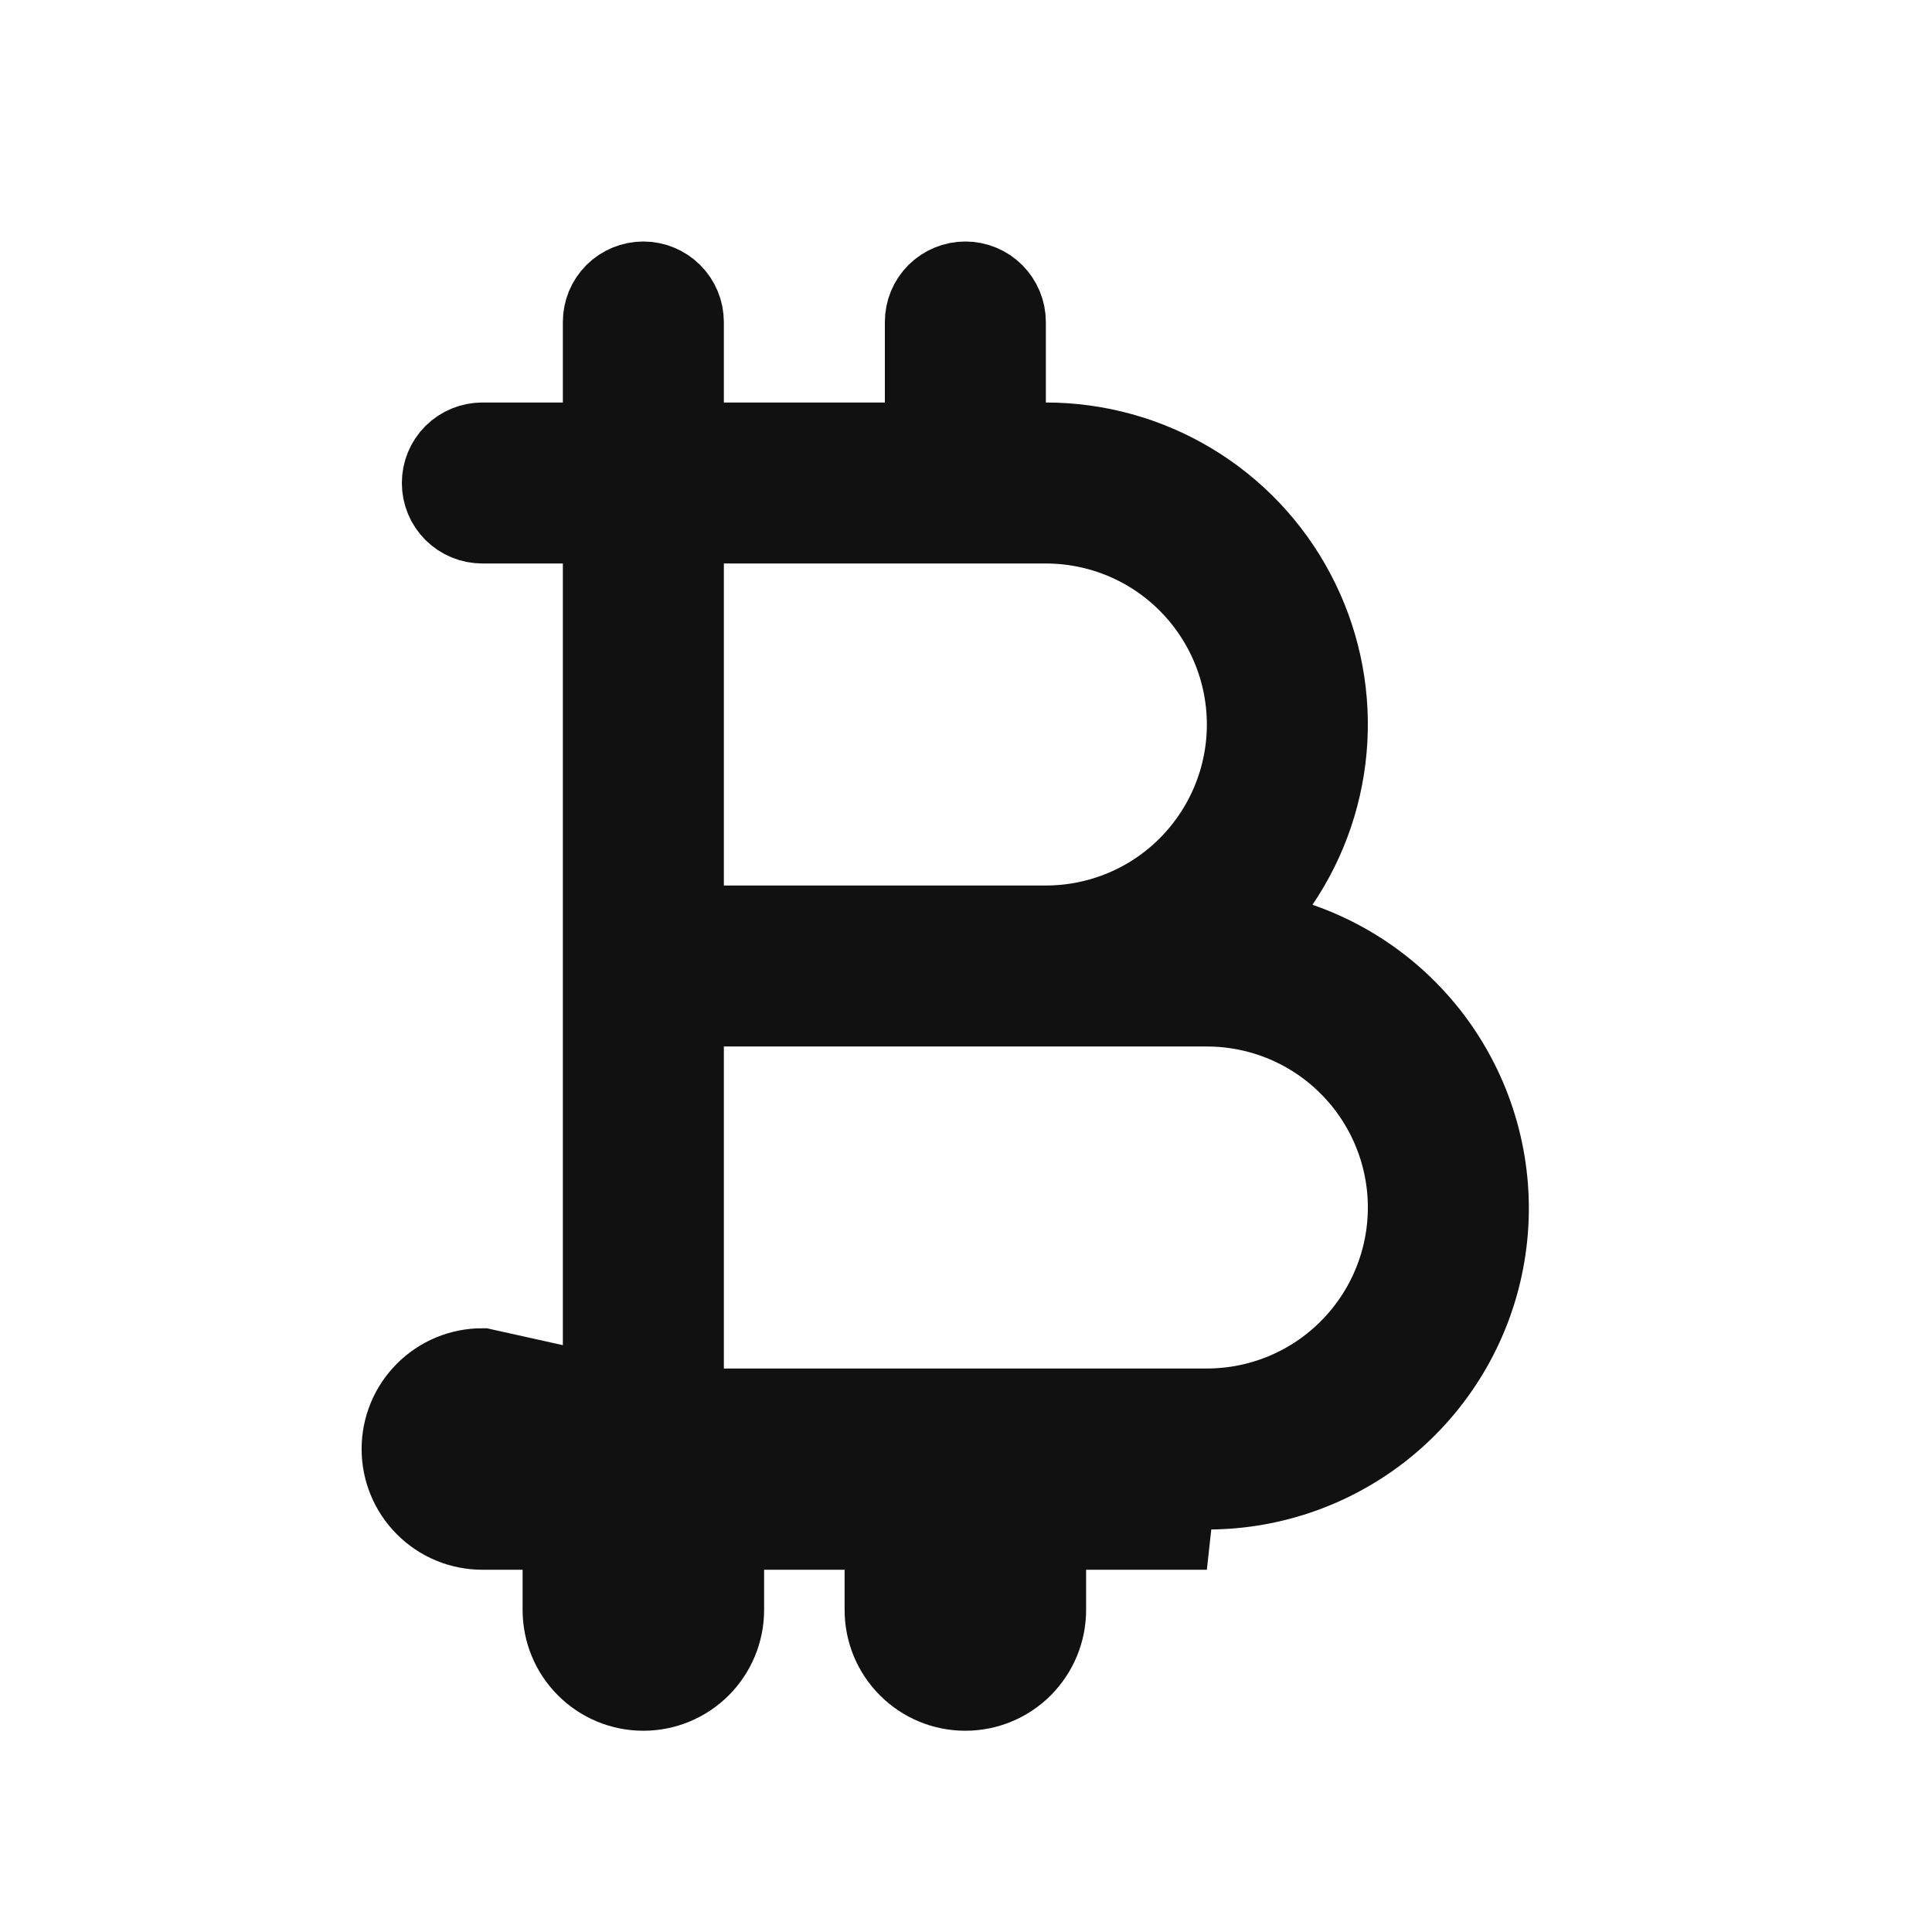 <svg width="24" height="24" viewBox="0 0 24 24" fill="none" xmlns="http://www.w3.org/2000/svg">
<path d="M15.89 10.959L15.804 11.086V11.239V11.239V11.595L16.141 11.712C16.922 11.982 17.582 12.52 18.003 13.23C18.425 13.941 18.581 14.778 18.443 15.592C18.305 16.407 17.883 17.146 17.251 17.679C16.619 18.211 15.819 18.502 14.993 18.5H14.992H12.992H12.492V19V20C12.492 20.133 12.439 20.26 12.345 20.354C12.252 20.447 12.124 20.5 11.992 20.5C11.859 20.5 11.732 20.447 11.638 20.354C11.544 20.26 11.492 20.133 11.492 20V19V18.5H10.992H8.992H8.492V19V20C8.492 20.133 8.439 20.26 8.345 20.354C8.251 20.447 8.124 20.5 7.992 20.5C7.859 20.5 7.732 20.447 7.638 20.354C7.544 20.26 7.492 20.133 7.492 20V19V18.5H6.992H5.992C5.859 18.5 5.732 18.447 5.638 18.354C5.544 18.26 5.492 18.133 5.492 18C5.492 17.867 5.544 17.74 5.638 17.646C5.732 17.553 5.859 17.5 5.992 17.5H6.992H7.492V17V7V6.5H6.992H5.992C5.859 6.5 5.732 6.447 5.638 6.354C5.544 6.26 5.492 6.133 5.492 6C5.492 5.867 5.544 5.74 5.638 5.646C5.732 5.553 5.859 5.5 5.992 5.5H6.992H7.492V5V4C7.492 3.867 7.544 3.74 7.638 3.646C7.732 3.553 7.859 3.5 7.992 3.5C8.124 3.5 8.251 3.553 8.345 3.646C8.439 3.74 8.492 3.867 8.492 4V5V5.5H8.992H10.992H11.492V5V4C11.492 3.867 11.544 3.74 11.638 3.646C11.732 3.553 11.859 3.5 11.992 3.5C12.124 3.5 12.252 3.553 12.345 3.646C12.439 3.74 12.492 3.867 12.492 4V5V5.5L12.992 5.5C13.627 5.5 14.251 5.672 14.796 6C15.34 6.327 15.785 6.796 16.083 7.358C16.381 7.919 16.521 8.55 16.487 9.185C16.453 9.819 16.247 10.433 15.89 10.959ZM8.992 6.5H8.492V7V11V11.5H8.992H12.992C13.655 11.5 14.291 11.237 14.759 10.768C15.228 10.299 15.492 9.663 15.492 9C15.492 8.337 15.228 7.701 14.759 7.232C14.291 6.763 13.655 6.5 12.992 6.5H8.992ZM8.492 17V17.5H8.992H14.992C15.655 17.5 16.291 17.237 16.759 16.768C17.228 16.299 17.492 15.663 17.492 15C17.492 14.337 17.228 13.701 16.759 13.232C16.291 12.763 15.655 12.5 14.992 12.5H8.992H8.492V13V17ZM13.492 19H14.992L5.992 17C5.726 17 5.472 17.105 5.285 17.293C5.097 17.48 4.992 17.735 4.992 18C4.992 18.265 5.097 18.52 5.285 18.707C5.472 18.895 5.726 19 5.992 19H6.492H6.992V19.5V20C6.992 20.265 7.097 20.52 7.285 20.707C7.472 20.895 7.726 21 7.992 21C8.257 21 8.511 20.895 8.699 20.707C8.886 20.52 8.992 20.265 8.992 20V19.5V19H9.492H10.492H10.992V19.5V20C10.992 20.265 11.097 20.52 11.285 20.707C11.472 20.895 11.726 21 11.992 21C12.257 21 12.511 20.895 12.699 20.707C12.886 20.52 12.992 20.265 12.992 20V19.5V19H13.492Z" fill="#111111" stroke="#111111"/>
</svg>
